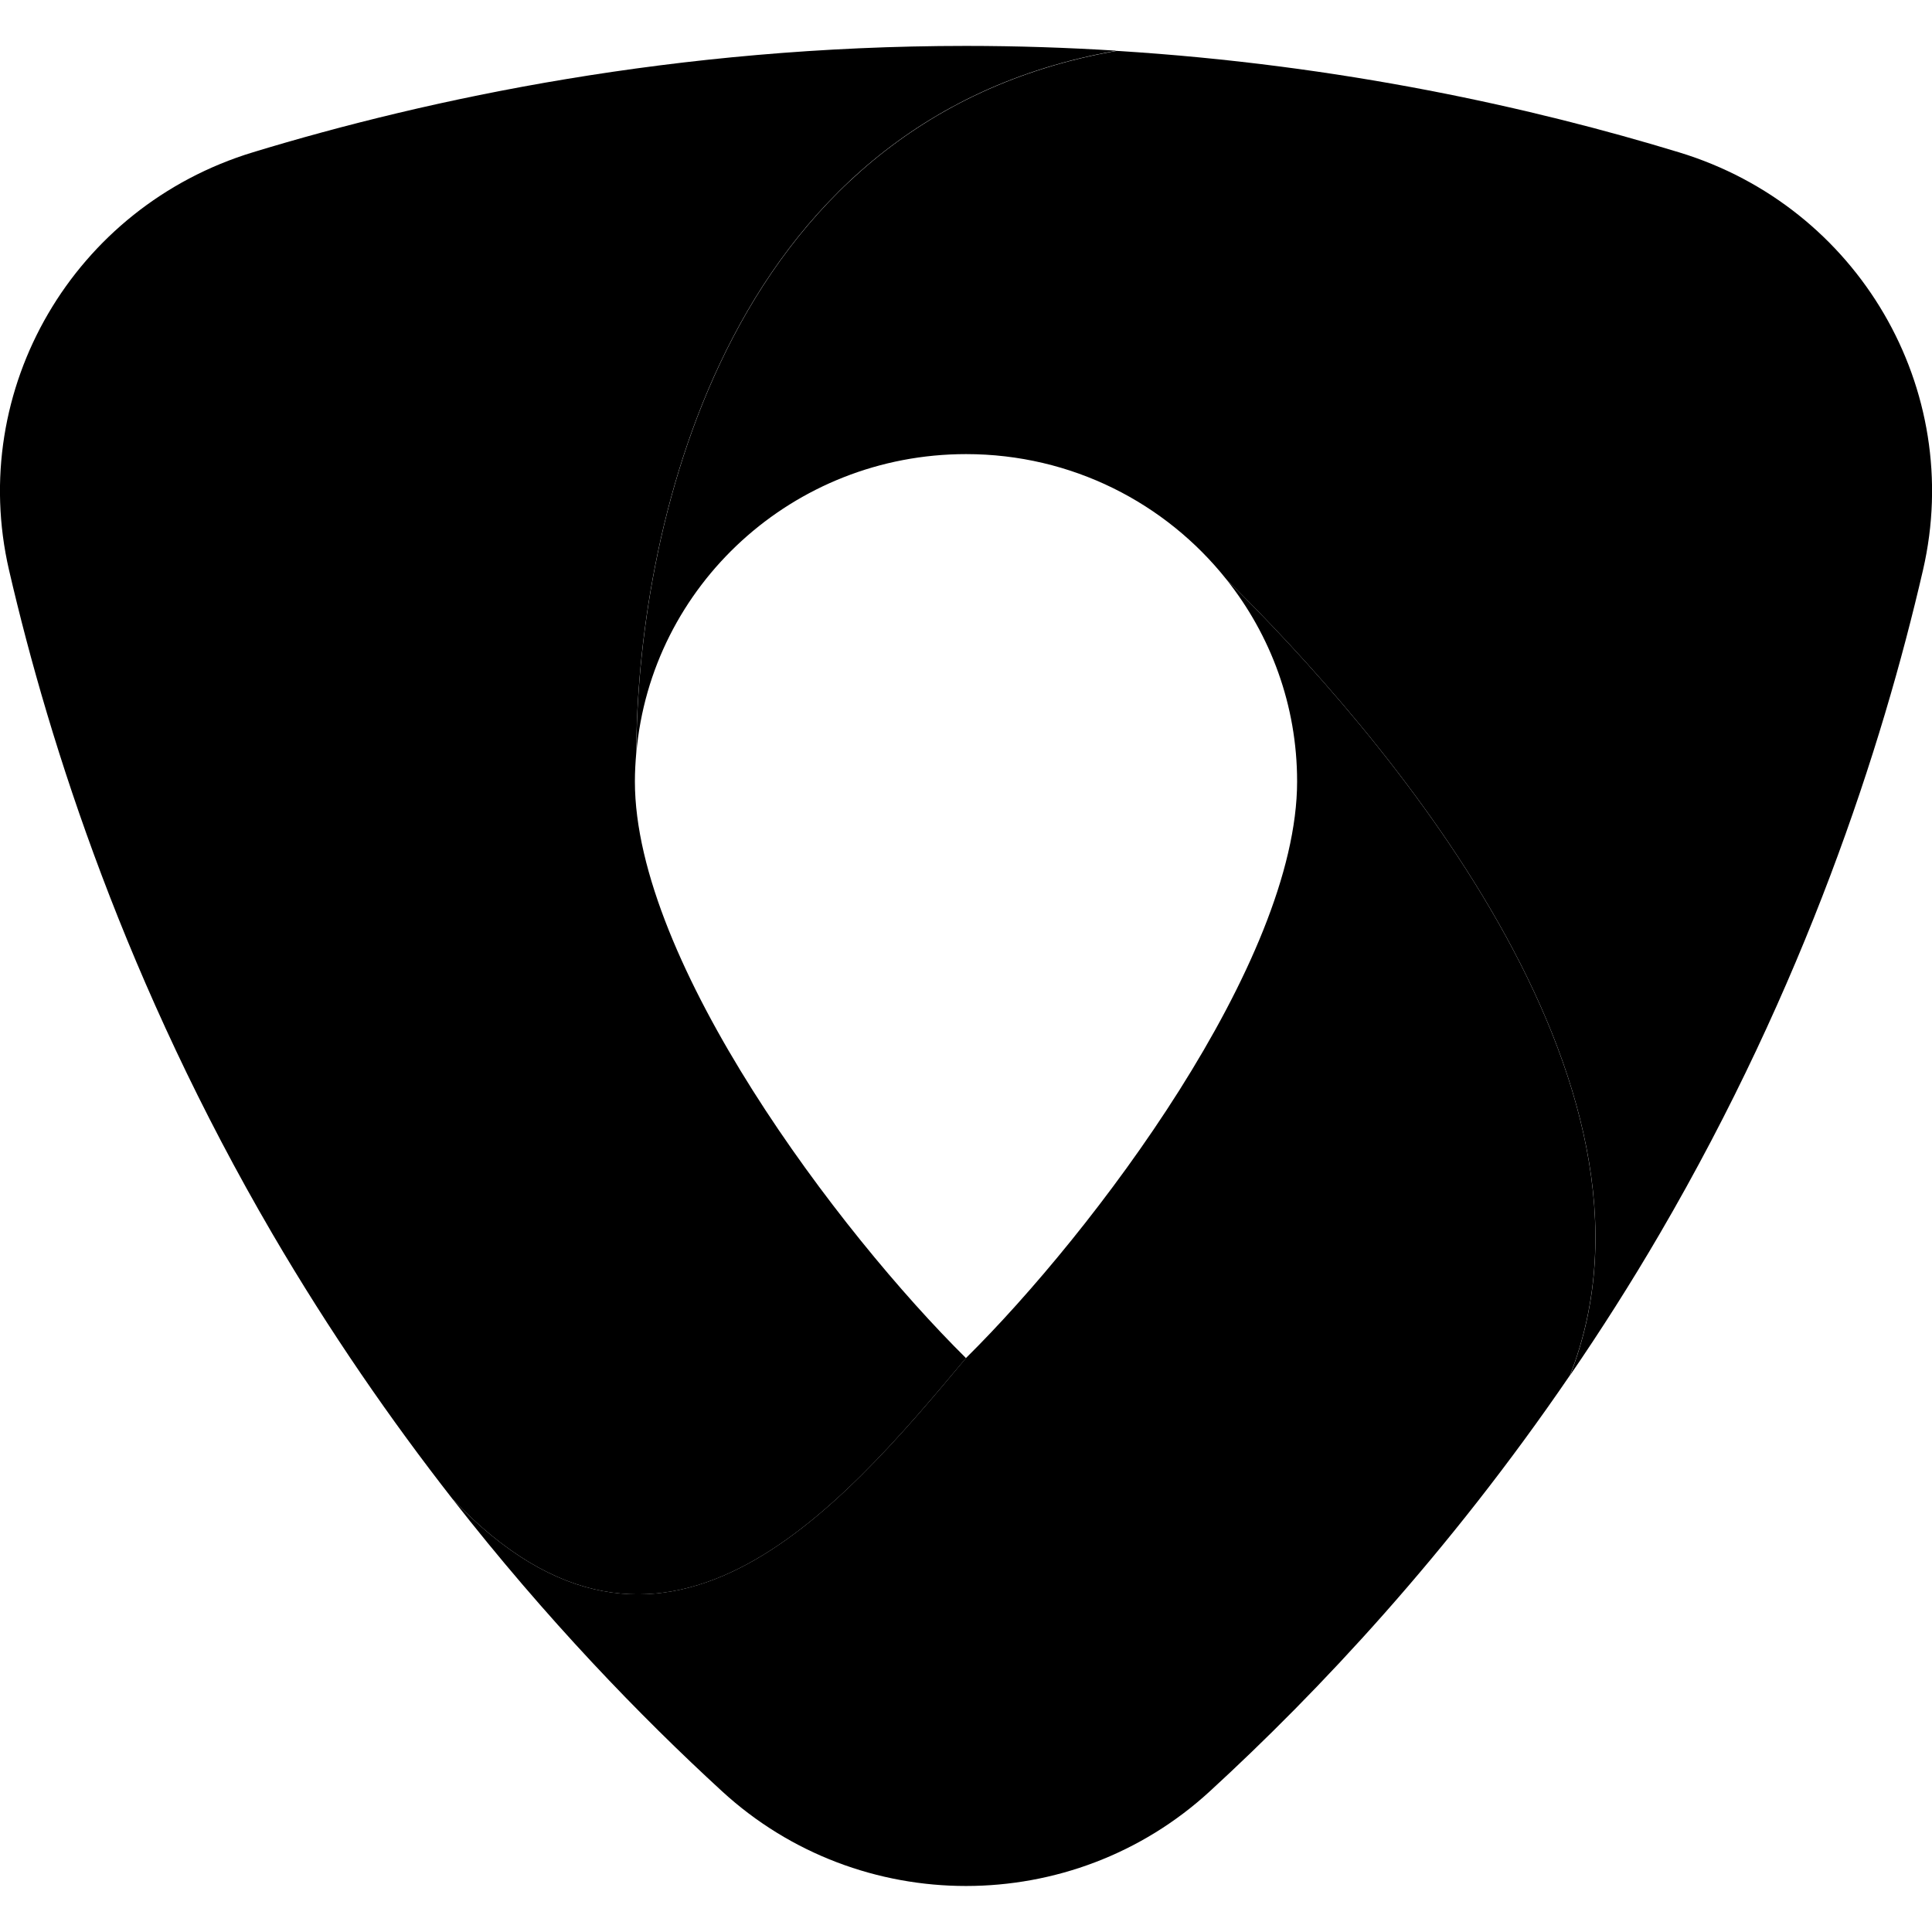 <svg width="21" height="21" viewBox="0 0 21 21" fill="none" xmlns="http://www.w3.org/2000/svg">
<path d="M7.849 19.471C6.962 18.657 5.938 17.599 4.92 16.295C7.183 18.674 9.107 16.43 10.5 14.761C11.882 13.395 14.099 10.46 14.099 8.494C14.099 7.665 13.811 6.902 13.329 6.296C14.979 7.918 18.321 11.749 17.065 14.948C15.741 16.888 14.326 18.392 13.151 19.47C11.658 20.843 9.343 20.843 7.849 19.471Z" fill="url(#paint0_radial_251_163)"/>
<path d="M18.251 1.656C20.2 2.248 21.357 4.231 20.902 6.197C20.456 8.129 19.616 10.713 18.04 13.412C17.725 13.952 17.398 14.464 17.066 14.949C18.322 11.75 14.98 7.919 13.33 6.297C12.671 5.469 11.65 4.936 10.501 4.936C8.62 4.936 7.076 6.364 6.917 8.183C6.923 5.908 7.792 1.313 12.138 0.553C14.583 0.704 16.676 1.176 18.251 1.656Z" fill="url(#paint1_radial_251_163)"/>
<path d="M6.916 8.183C6.907 8.285 6.901 8.389 6.901 8.494C6.901 10.46 9.118 13.395 10.5 14.762C9.106 16.431 7.183 18.674 4.92 16.295C4.252 15.44 3.586 14.48 2.961 13.411C1.385 10.713 0.545 8.129 0.098 6.196C-0.356 4.23 0.801 2.248 2.75 1.655C4.666 1.072 7.348 0.499 10.5 0.499C11.062 0.499 11.607 0.518 12.137 0.551C7.791 1.312 6.922 5.907 6.916 8.183Z" fill="url(#paint2_radial_251_163)"/>
<defs>
<radialGradient id="paint0_radial_251_163" cx="0" cy="0" r="1" gradientUnits="userSpaceOnUse" gradientTransform="translate(14.258 9.018) scale(12.752 12.61)">
<stop stopColor="#2771B3"/>
<stop offset="0.491" stopColor="#00A6DB"/>
<stop offset="1" stopColor="#84E7FD"/>
</radialGradient>
<radialGradient id="paint1_radial_251_163" cx="0" cy="0" r="1" gradientUnits="userSpaceOnUse" gradientTransform="translate(6.45 5.22) scale(13.787 13.633)">
<stop stopColor="#2571B4"/>
<stop offset="0.491" stopColor="#00A6DB"/>
<stop offset="1" stopColor="#84E7FD"/>
</radialGradient>
<radialGradient id="paint2_radial_251_163" cx="0" cy="0" r="1" gradientUnits="userSpaceOnUse" gradientTransform="translate(7.986 16.613) scale(16.643 16.457)">
<stop stopColor="#2B75B7"/>
<stop offset="0.491" stopColor="#00A6DB"/>
<stop offset="1" stopColor="#8CEAFF"/>
</radialGradient>
</defs>
</svg> 